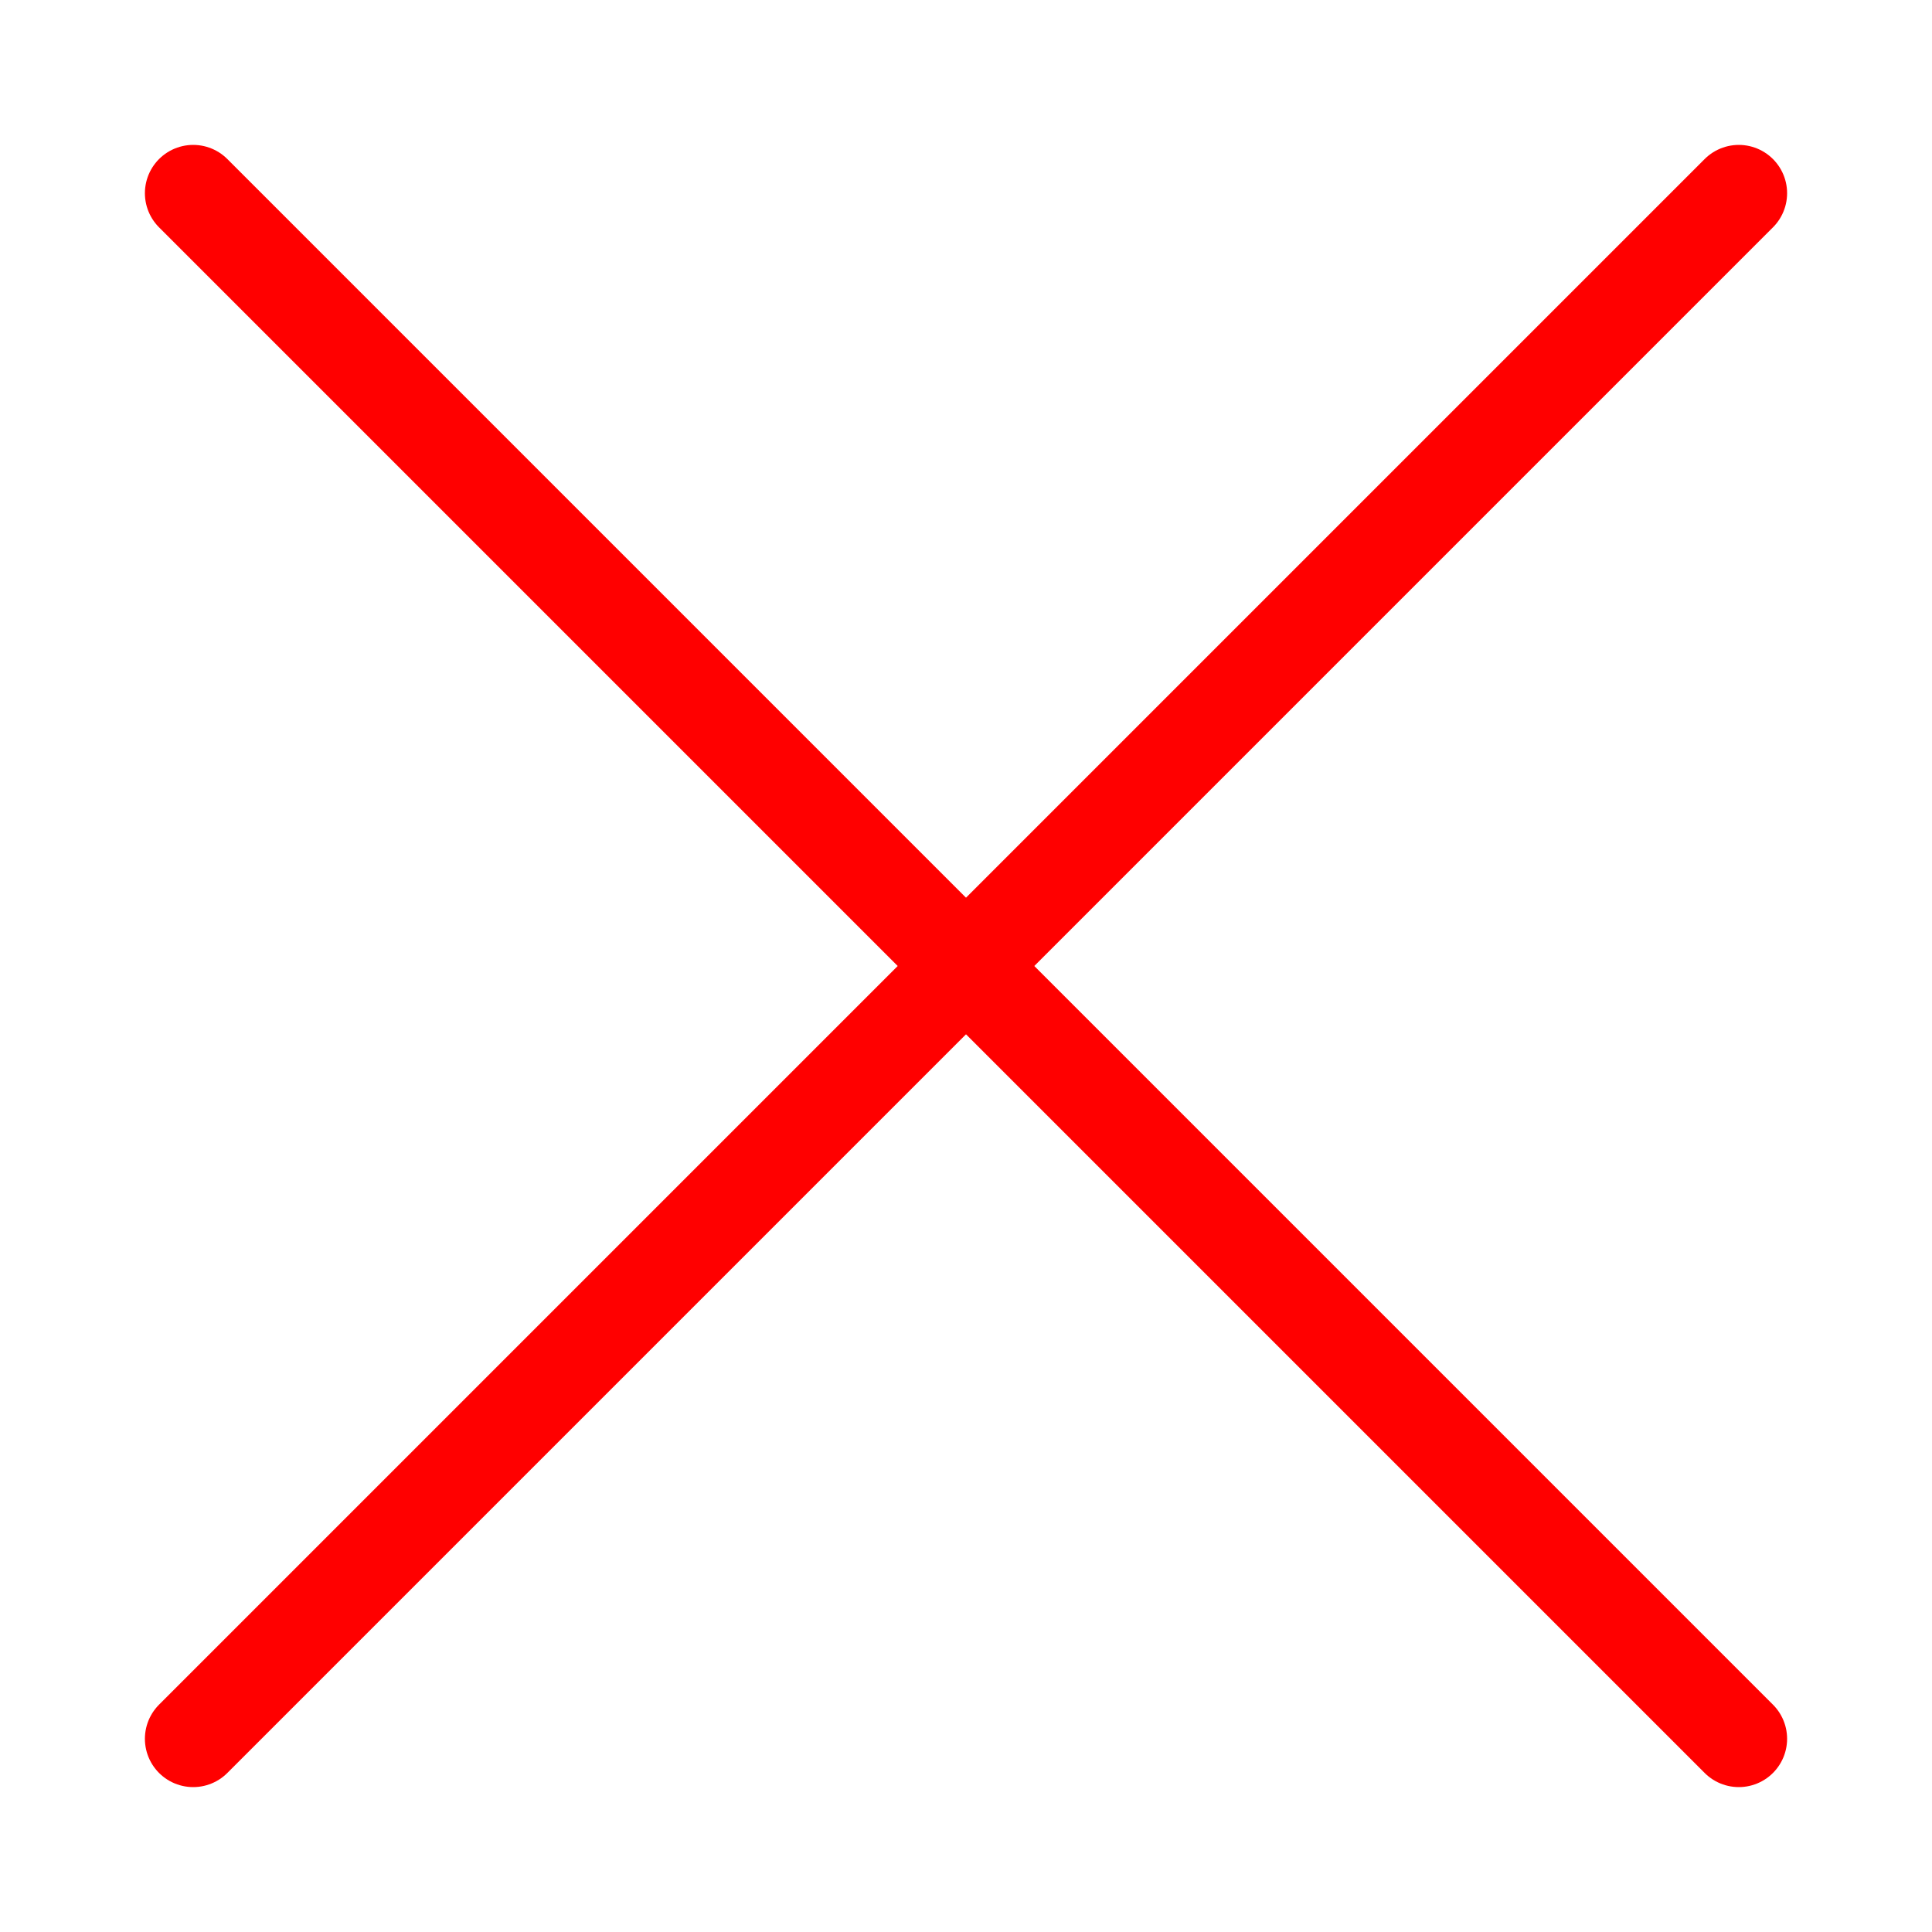 <svg xmlns="http://www.w3.org/2000/svg" viewBox="0 0 80 80"><line x1="8" y1="8" x2="72" y2="72" fill="#fff" stroke="red" stroke-linecap="round" stroke-linejoin="round" stroke-width="4"/><line x1="8" y1="72" x2="72" y2="8" fill="#fff" stroke="red" stroke-linecap="round" stroke-linejoin="round" stroke-width="4"/></svg>